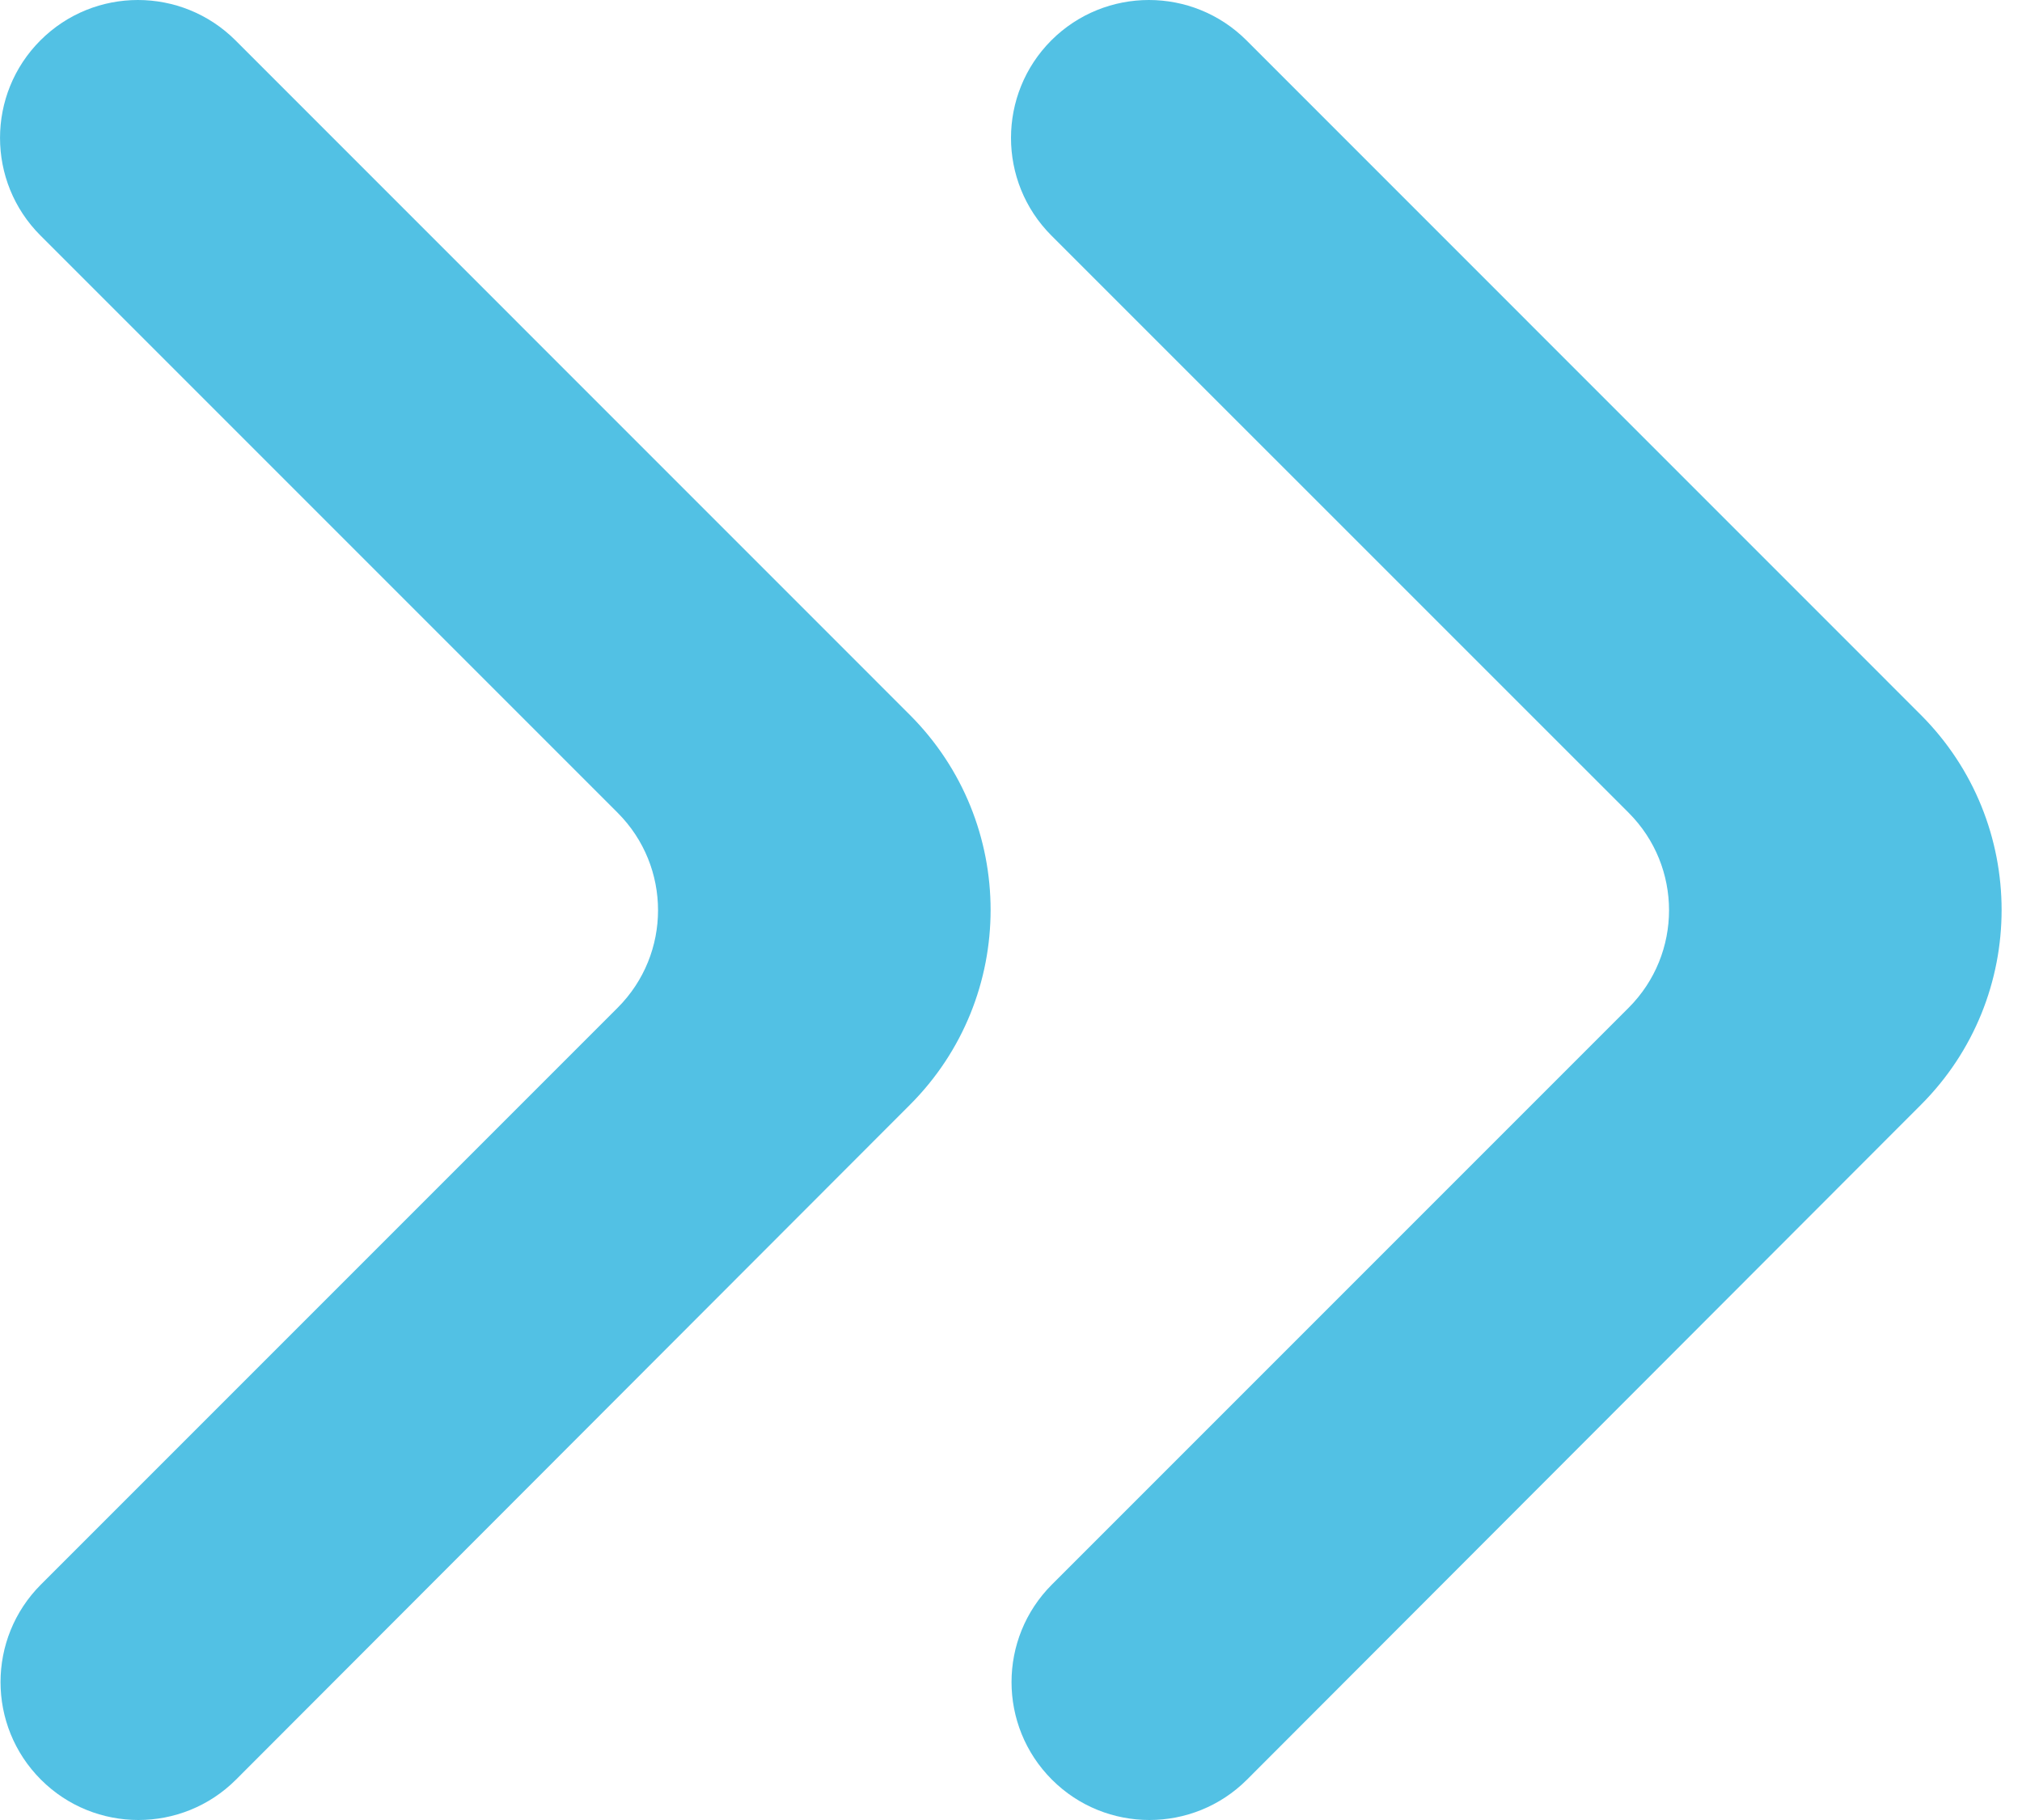 <svg width="20" height="18" viewBox="0 0 20 18" fill="none" xmlns="http://www.w3.org/2000/svg">
<path d="M0.405 17.601C0.937 18.133 1.801 18.133 2.334 17.601L9 10.927C10.065 9.862 10.064 8.135 8.999 7.07L2.329 0.399C1.796 -0.133 0.932 -0.133 0.4 0.399C-0.133 0.932 -0.133 1.796 0.4 2.329L6.109 8.038C6.642 8.571 6.642 9.434 6.109 9.967L0.405 15.671C-0.128 16.204 -0.128 17.068 0.405 17.601Z" fill="#52C1E4"/>
<path d="M10.405 17.601C10.937 18.133 11.801 18.133 12.334 17.601L19 10.927C20.065 9.862 20.064 8.135 18.999 7.07L12.329 0.399C11.796 -0.133 10.932 -0.133 10.399 0.399C9.867 0.932 9.867 1.796 10.399 2.329L16.109 8.038C16.642 8.571 16.642 9.434 16.109 9.967L10.405 15.671C9.872 16.204 9.872 17.068 10.405 17.601Z" fill="#52C1E4"/>
</svg>
